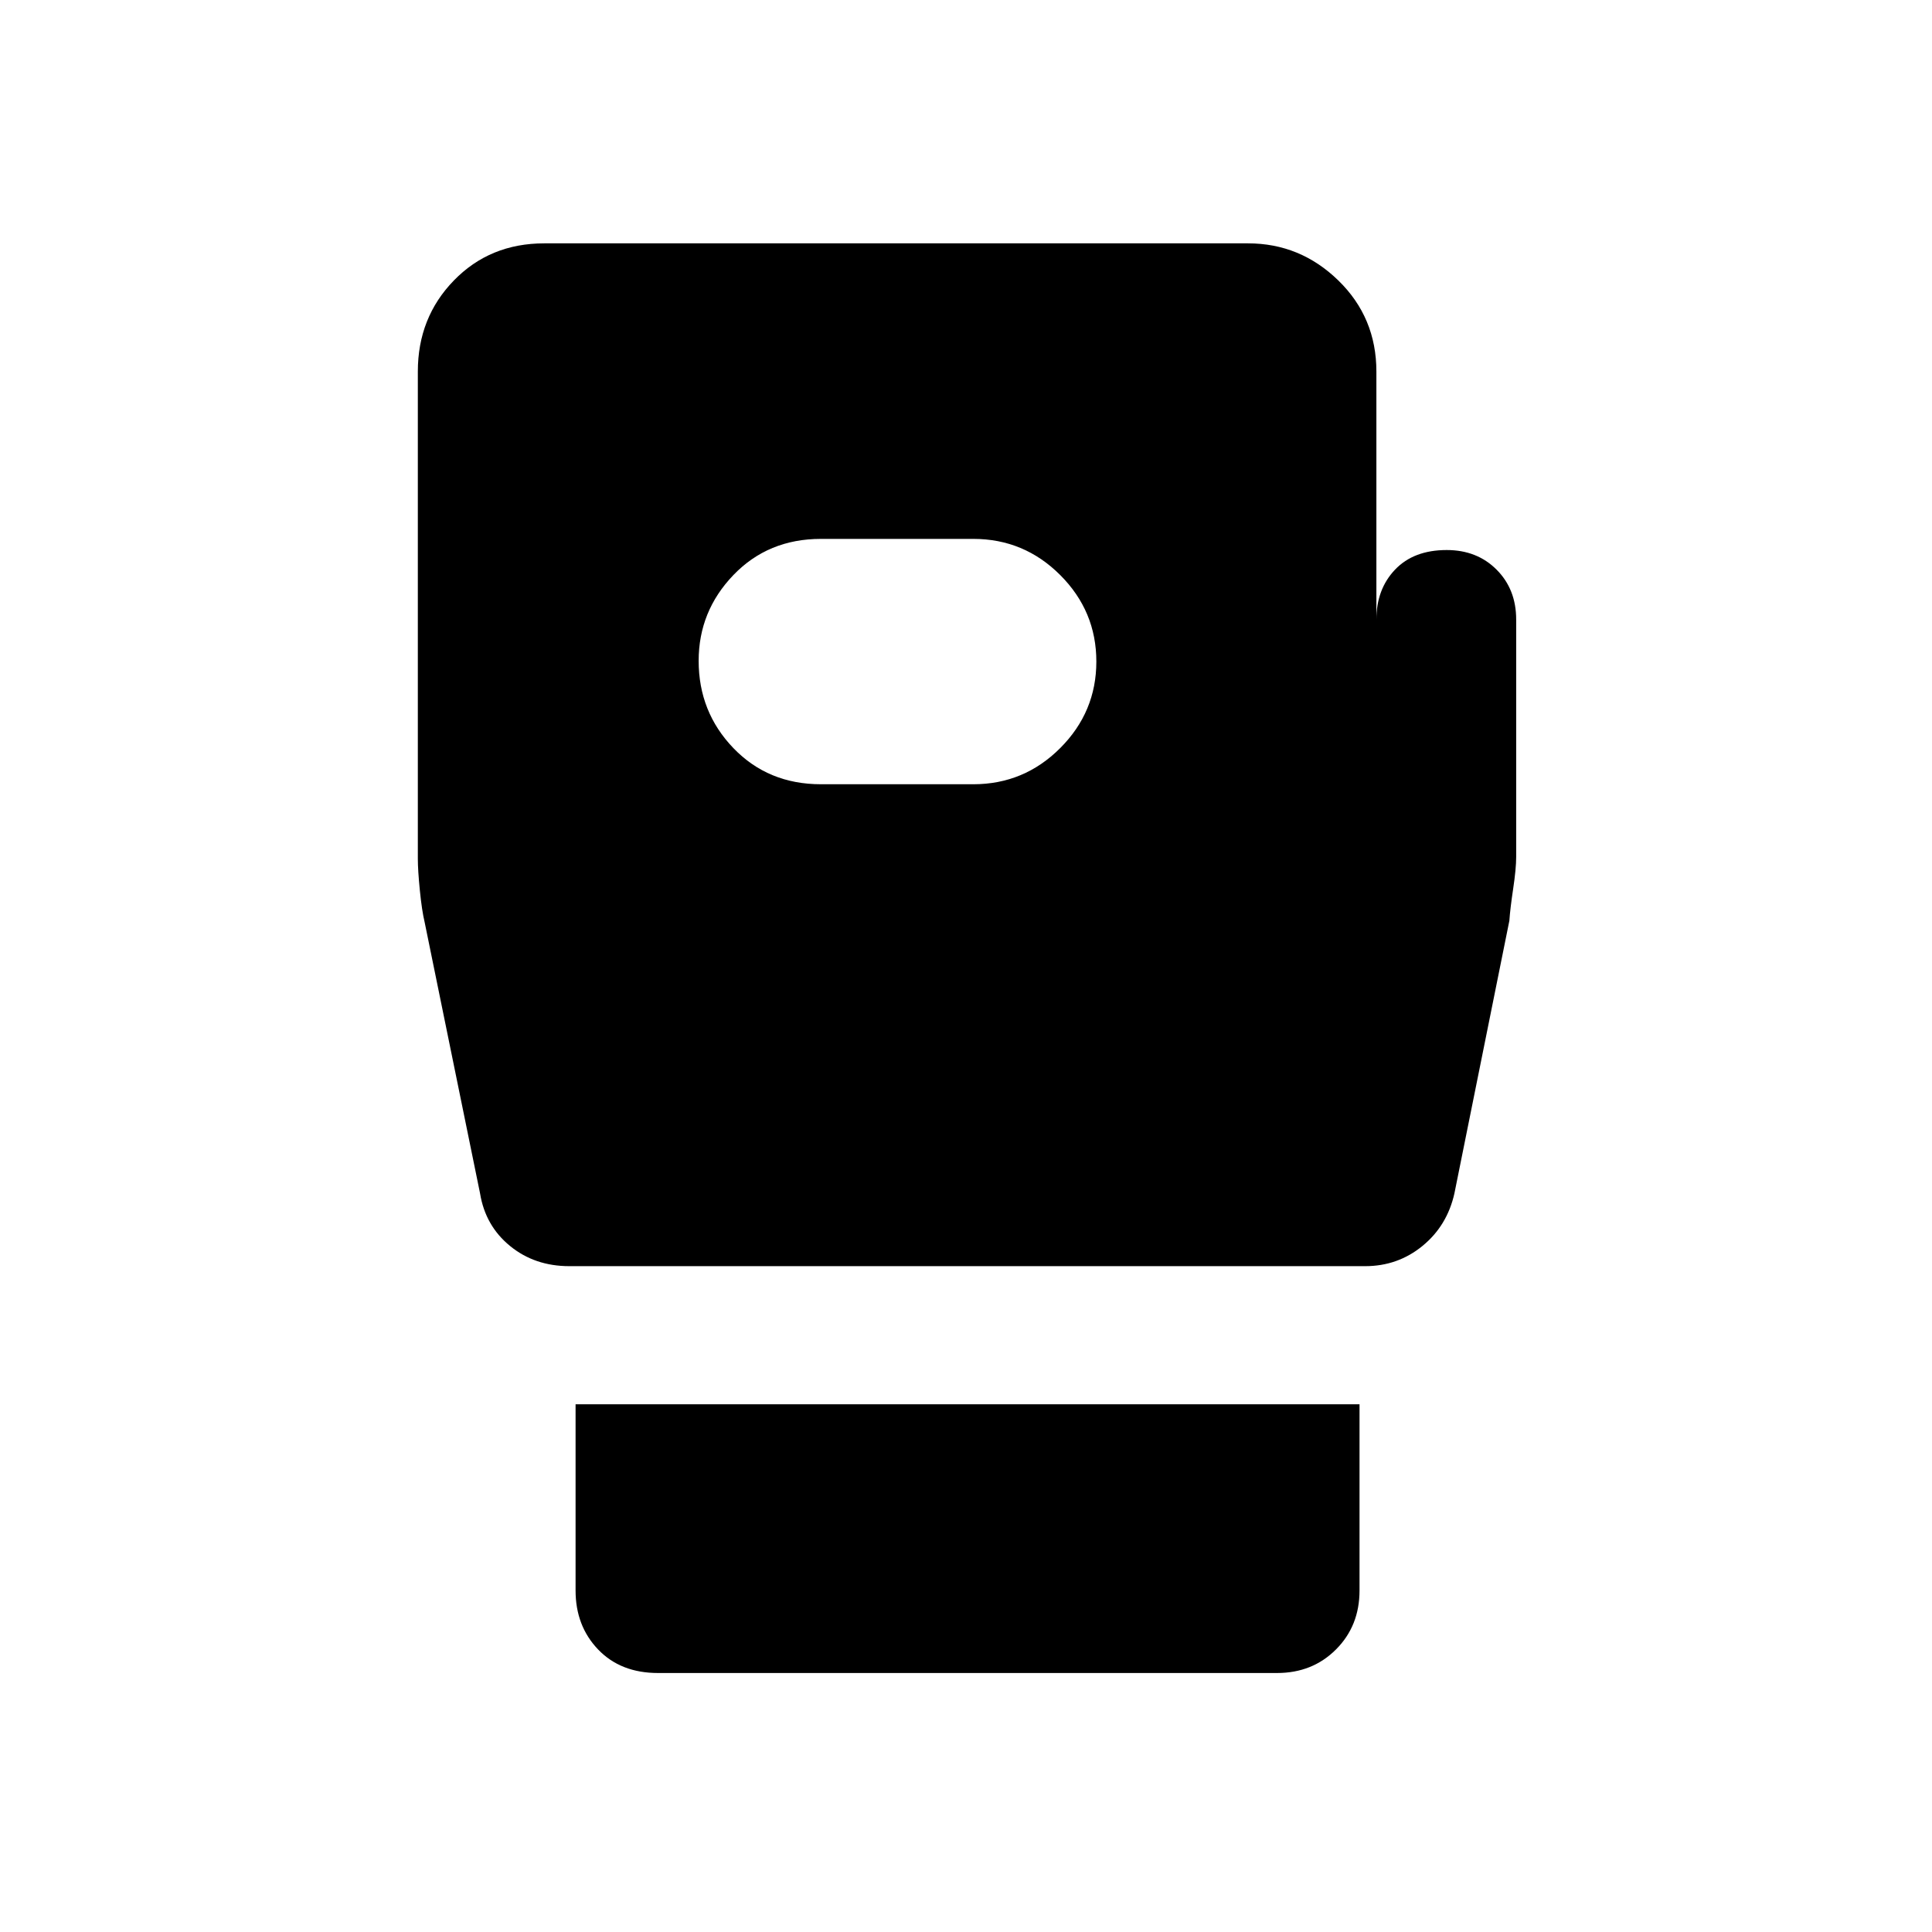 <svg xmlns="http://www.w3.org/2000/svg" height="48" viewBox="0 -960 960 960" width="48"><path d="M327-128.69q-18.61 0-29.81-11.7Q286-152.08 286-169.69v-92.54h389.54v92.54q0 17.61-11.7 29.3-11.69 11.7-29.3 11.7H327Zm426.38-523.46v118q0 5.77-1.5 15.8-1.5 10.04-1.88 15.81L722.69-367q-3.61 16.08-15.88 26.11-12.27 10.04-28.5 10.04H282.92q-17.23 0-29.5-10.04-12.26-10.03-14.88-26.11L211-501.77q-1.38-5.77-2.38-15.81-1-10.04-1-15.8v-242q0-26.85 17.92-45.27 17.92-18.43 44.9-18.43H620.1q25.98 0 44.9 18.43 18.92 18.42 18.92 45.27v123.23q0-15.04 9.26-24.79t25.69-9.75q15.05 0 24.78 9.75t9.73 24.79Zm-345.46 81.84h75.7q25.23 0 43.19-17.97 17.96-17.97 17.96-43t-17.96-42.99q-17.96-17.96-43.19-17.96h-75.7q-26.23 0-43.5 17.97-17.26 17.98-17.26 42.62 0 25.41 17.26 43.37 17.27 17.96 43.5 17.96Z"/></svg>